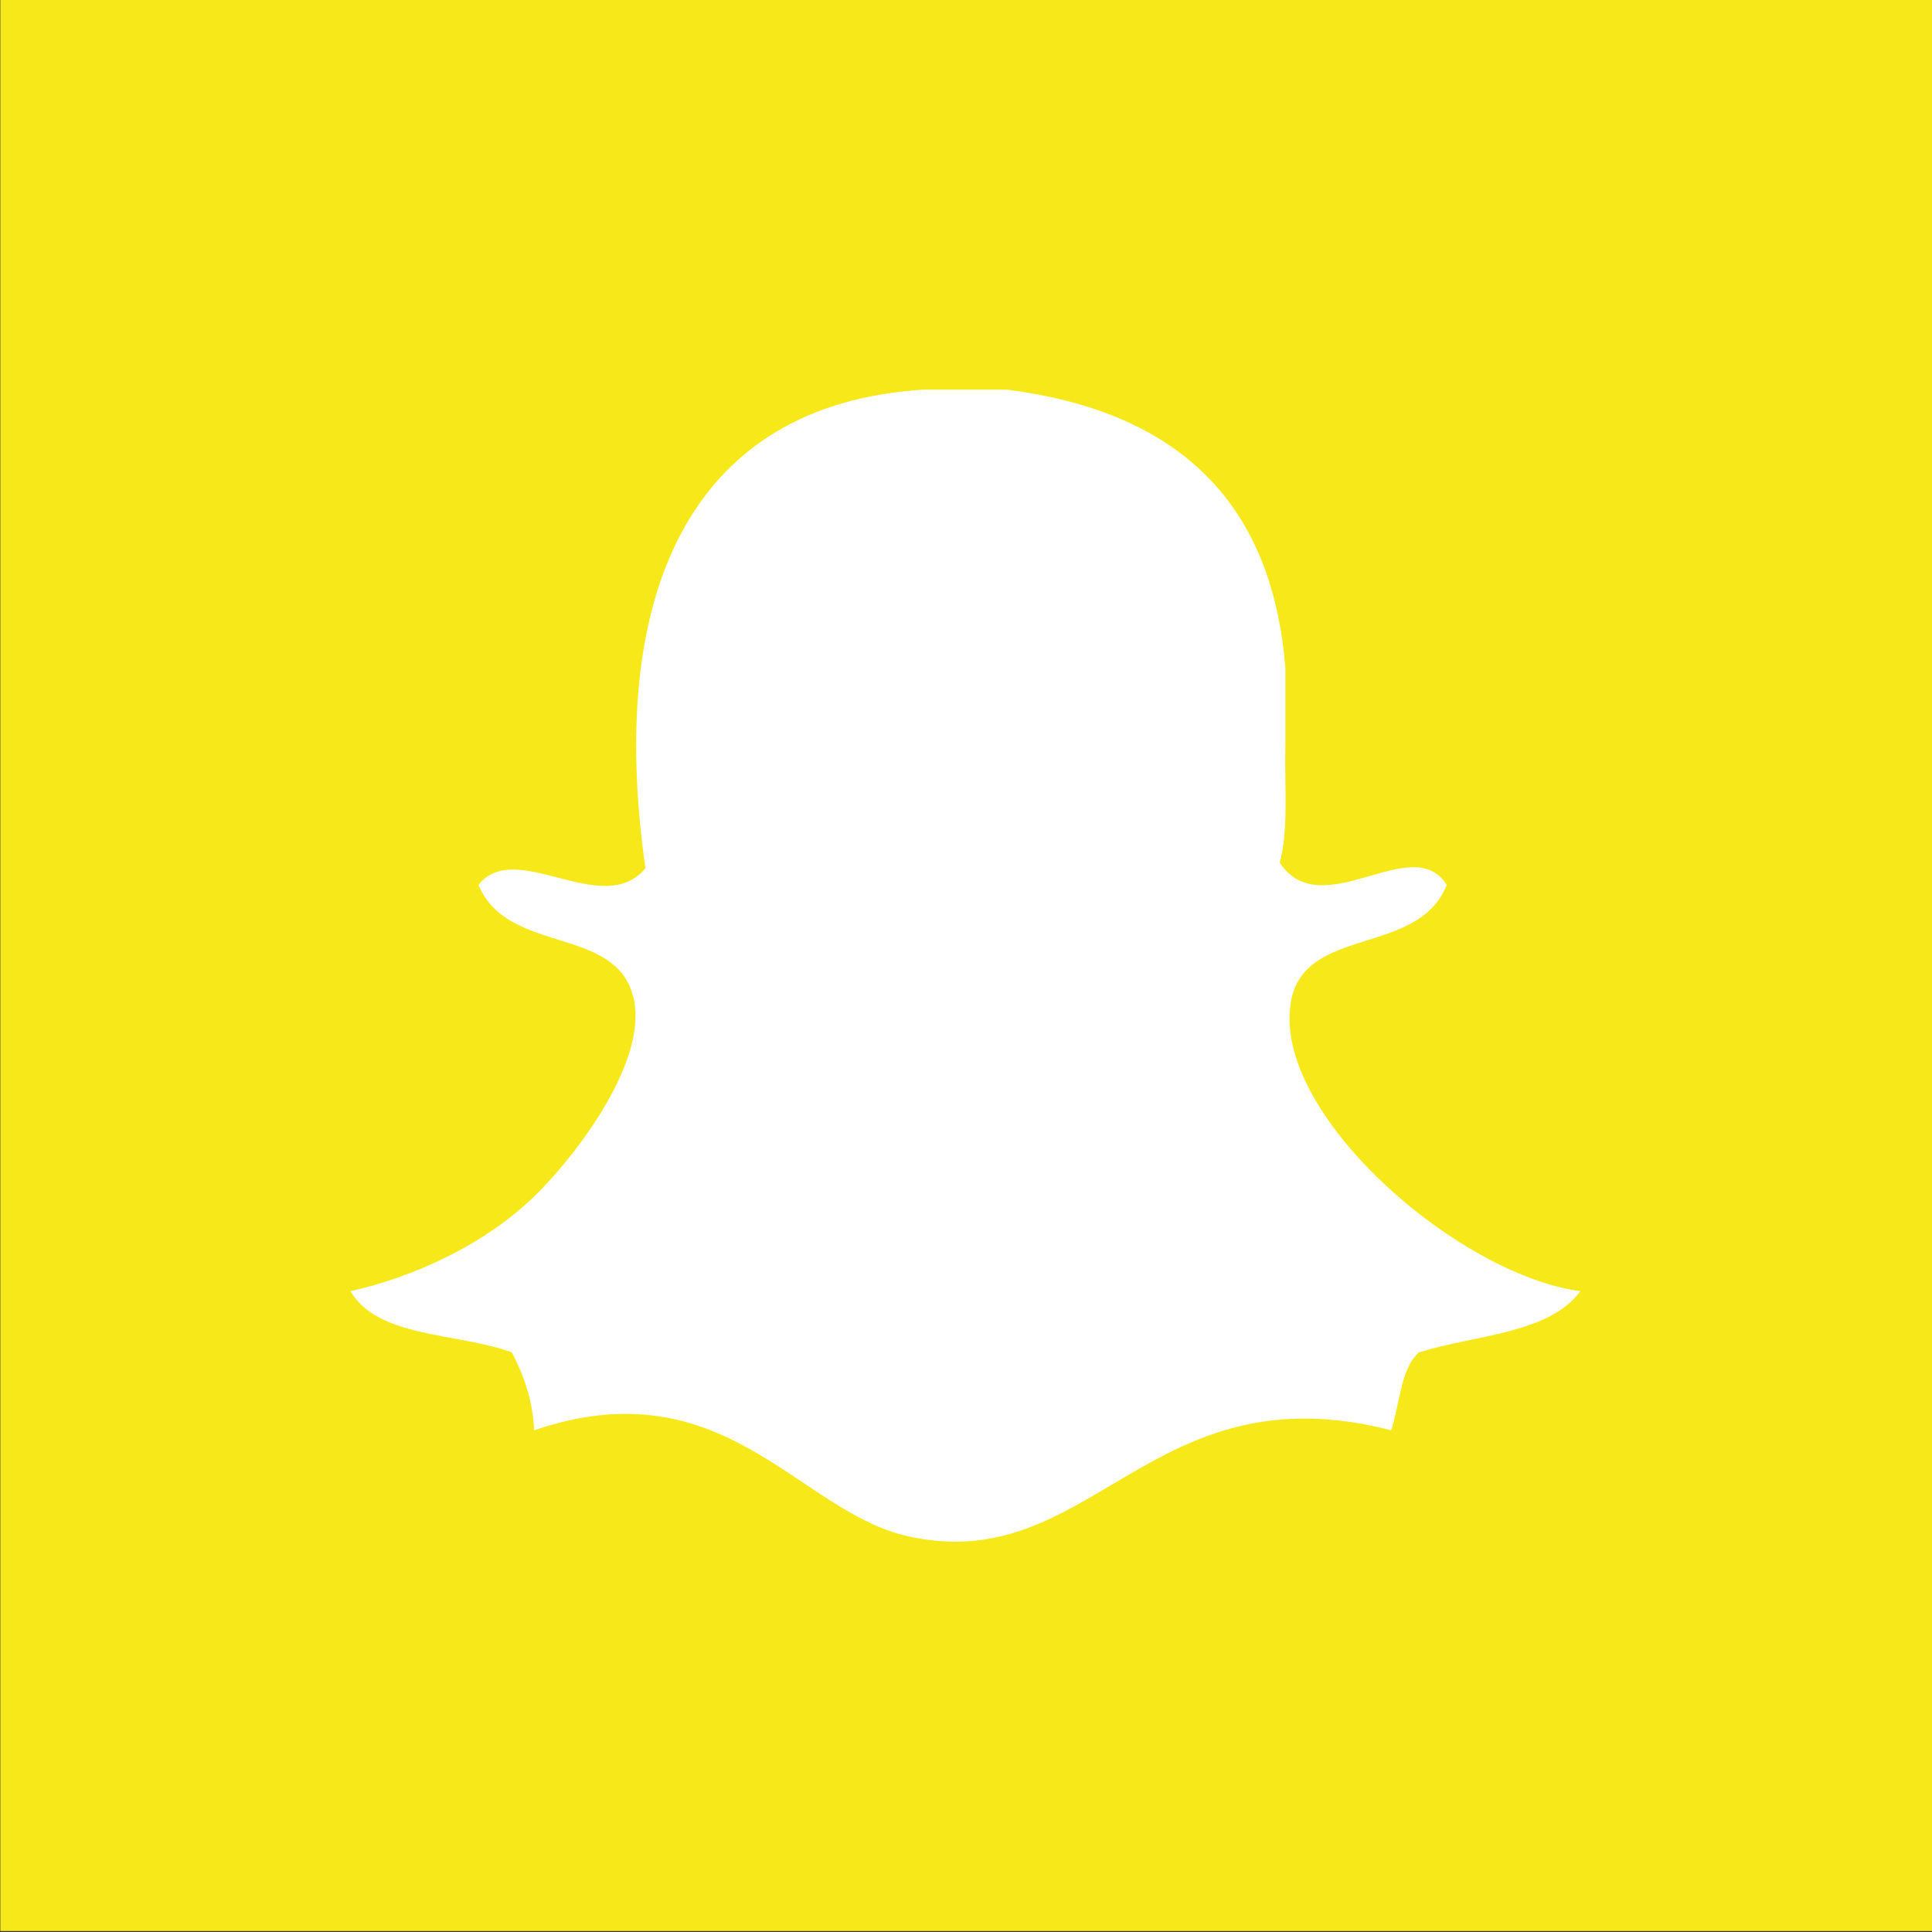 <svg xmlns="http://www.w3.org/2000/svg" version="1.1" viewBox="0 0 100 100">
 <rect x="0" y="0" width="100" height="100" fill="#333333" stroke="none"/>
 <g transform="translate(-287.184,-473.749)">
  <path fill="#f7e919" d="m287.2,573.7,100,0,0-100-100,0,0,100z"/>
  <path fill="#FFF" d="m354,525.6c0.703-3.968,6.604-2.326,8.065-6.048-1.767-2.832-6.471,2.127-8.642-1.152,0.46-1.653,0.244-3.983,0.289-6.049v-4.034c-0.703-8.898-5.897-13.31-14.4-14.4h-4.32c-12.21,0.756-16.41,10.72-14.4,24.77-2.203,2.67-6.72-1.583-8.644,0.865,1.55,3.707,7.335,2.014,8.068,6.048,0.557,3.072-2.683,7.528-4.896,9.794-2.777,2.84-6.718,4.501-9.795,5.186,1.413,2.427,5.537,2.144,8.354,3.167,0.585,1.142,1.071,2.387,1.152,4.033,9.815-3.341,13.63,4.176,19.3,5.474,9.561,2.188,12.49-8.711,25.06-5.474,0.454-1.368,0.475-3.173,1.44-4.033,2.926-0.913,6.726-0.955,8.353-3.167-6.369-0.848-16-9.234-14.98-14.98"/>
 </g>
</svg>
